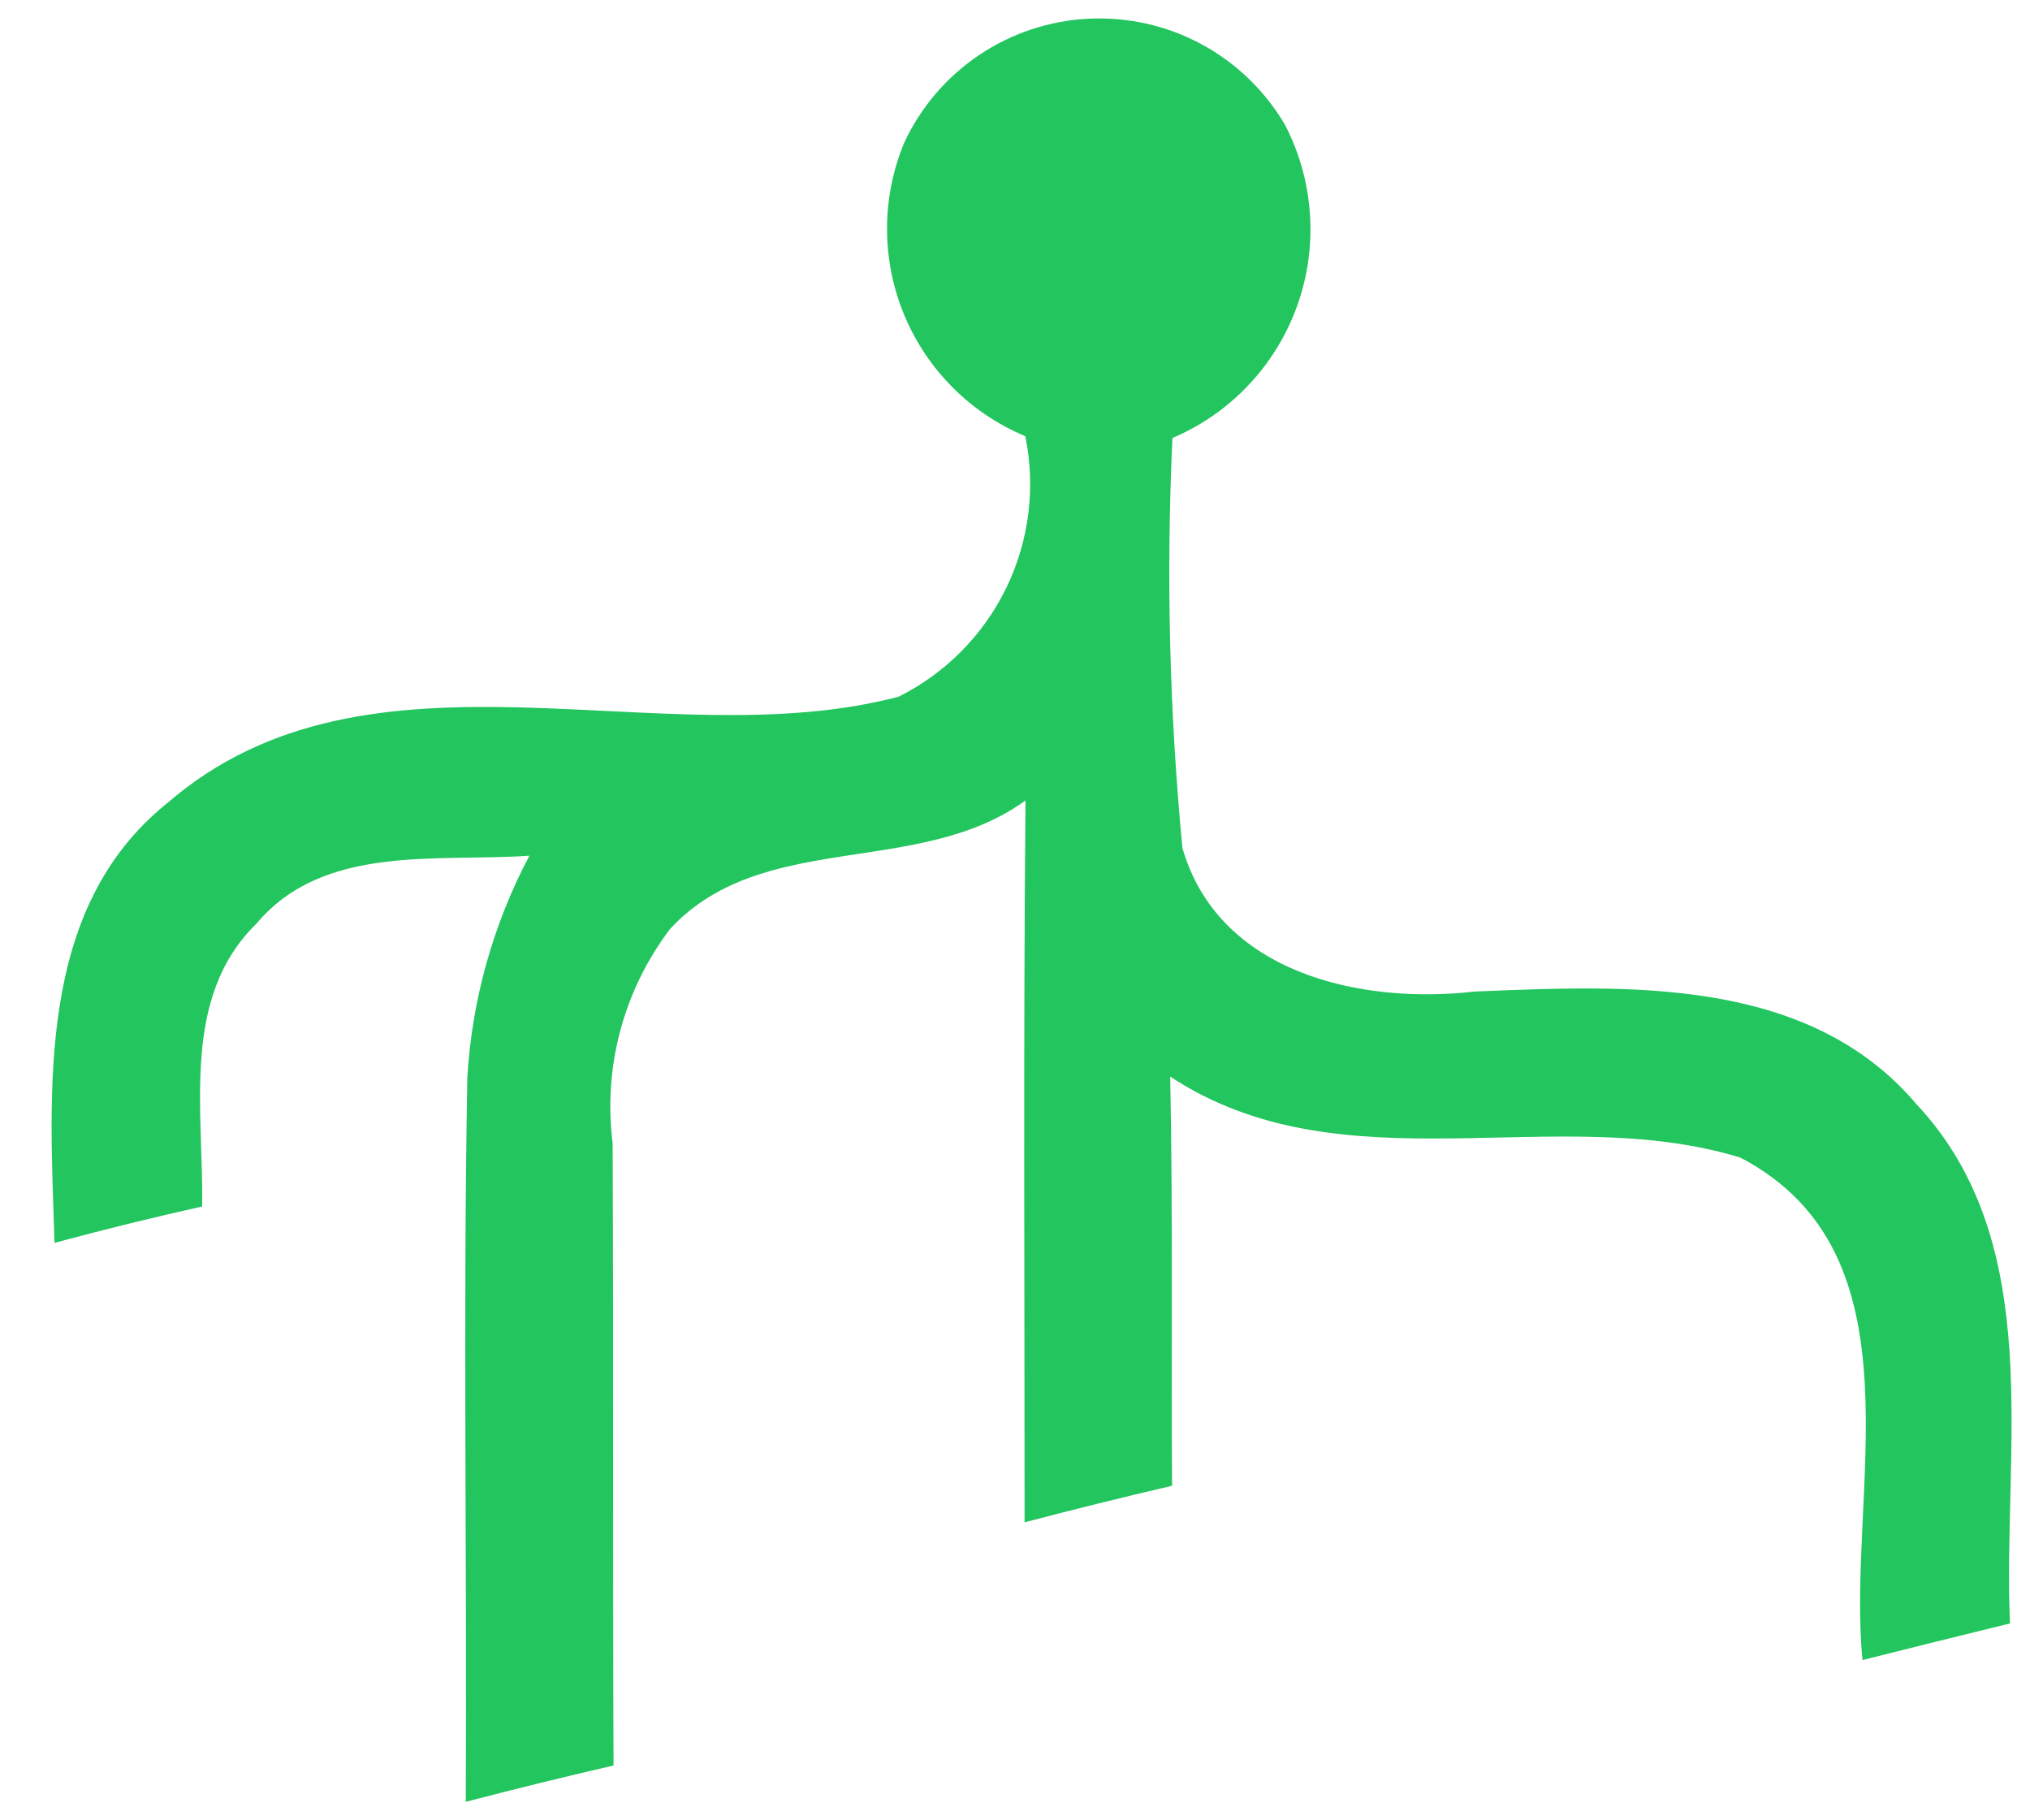 <svg width="29" height="26" viewBox="0 0 29 26" fill="none" xmlns="http://www.w3.org/2000/svg">
  <path d="M0.779 17.752C0.712 15.588 0.504 12.98 2.393 11.468C5.293 8.962 9.454 10.843 12.838 9.951C13.507 9.617 14.048 9.071 14.375 8.398C14.702 7.726 14.798 6.963 14.647 6.23C13.862 5.903 13.24 5.278 12.915 4.493C12.591 3.707 12.591 2.825 12.917 2.039C13.153 1.531 13.524 1.098 13.989 0.785C14.455 0.473 14.996 0.293 15.556 0.267C16.116 0.24 16.672 0.366 17.165 0.632C17.659 0.899 18.069 1.295 18.354 1.777C18.561 2.174 18.683 2.608 18.713 3.054C18.744 3.5 18.682 3.947 18.531 4.368C18.38 4.789 18.144 5.174 17.837 5.499C17.531 5.824 17.16 6.082 16.749 6.256C16.658 8.209 16.706 10.165 16.891 12.11C17.405 13.897 19.432 14.35 21.06 14.163C23.233 14.074 25.819 13.937 27.375 15.768C29.251 17.768 28.604 20.709 28.714 23.188C28.009 23.361 27.308 23.534 26.607 23.711C26.372 21.321 27.507 17.919 24.864 16.535C22.221 15.723 19.183 17.001 16.717 15.377C16.757 17.324 16.73 19.277 16.744 21.222C16.039 21.386 15.336 21.56 14.637 21.744C14.637 18.307 14.619 14.87 14.65 11.433C13.12 12.542 10.894 11.841 9.572 13.269C8.909 14.143 8.614 15.241 8.752 16.329C8.765 19.292 8.752 22.254 8.765 25.217C8.058 25.38 7.355 25.553 6.654 25.736C6.672 22.29 6.614 18.836 6.676 15.393C6.741 14.285 7.043 13.204 7.563 12.222C6.246 12.315 4.623 12.049 3.663 13.193C2.576 14.253 2.913 15.876 2.887 17.233C2.18 17.39 1.477 17.564 0.779 17.752V17.752Z" fill="#22C55E" />
</svg>